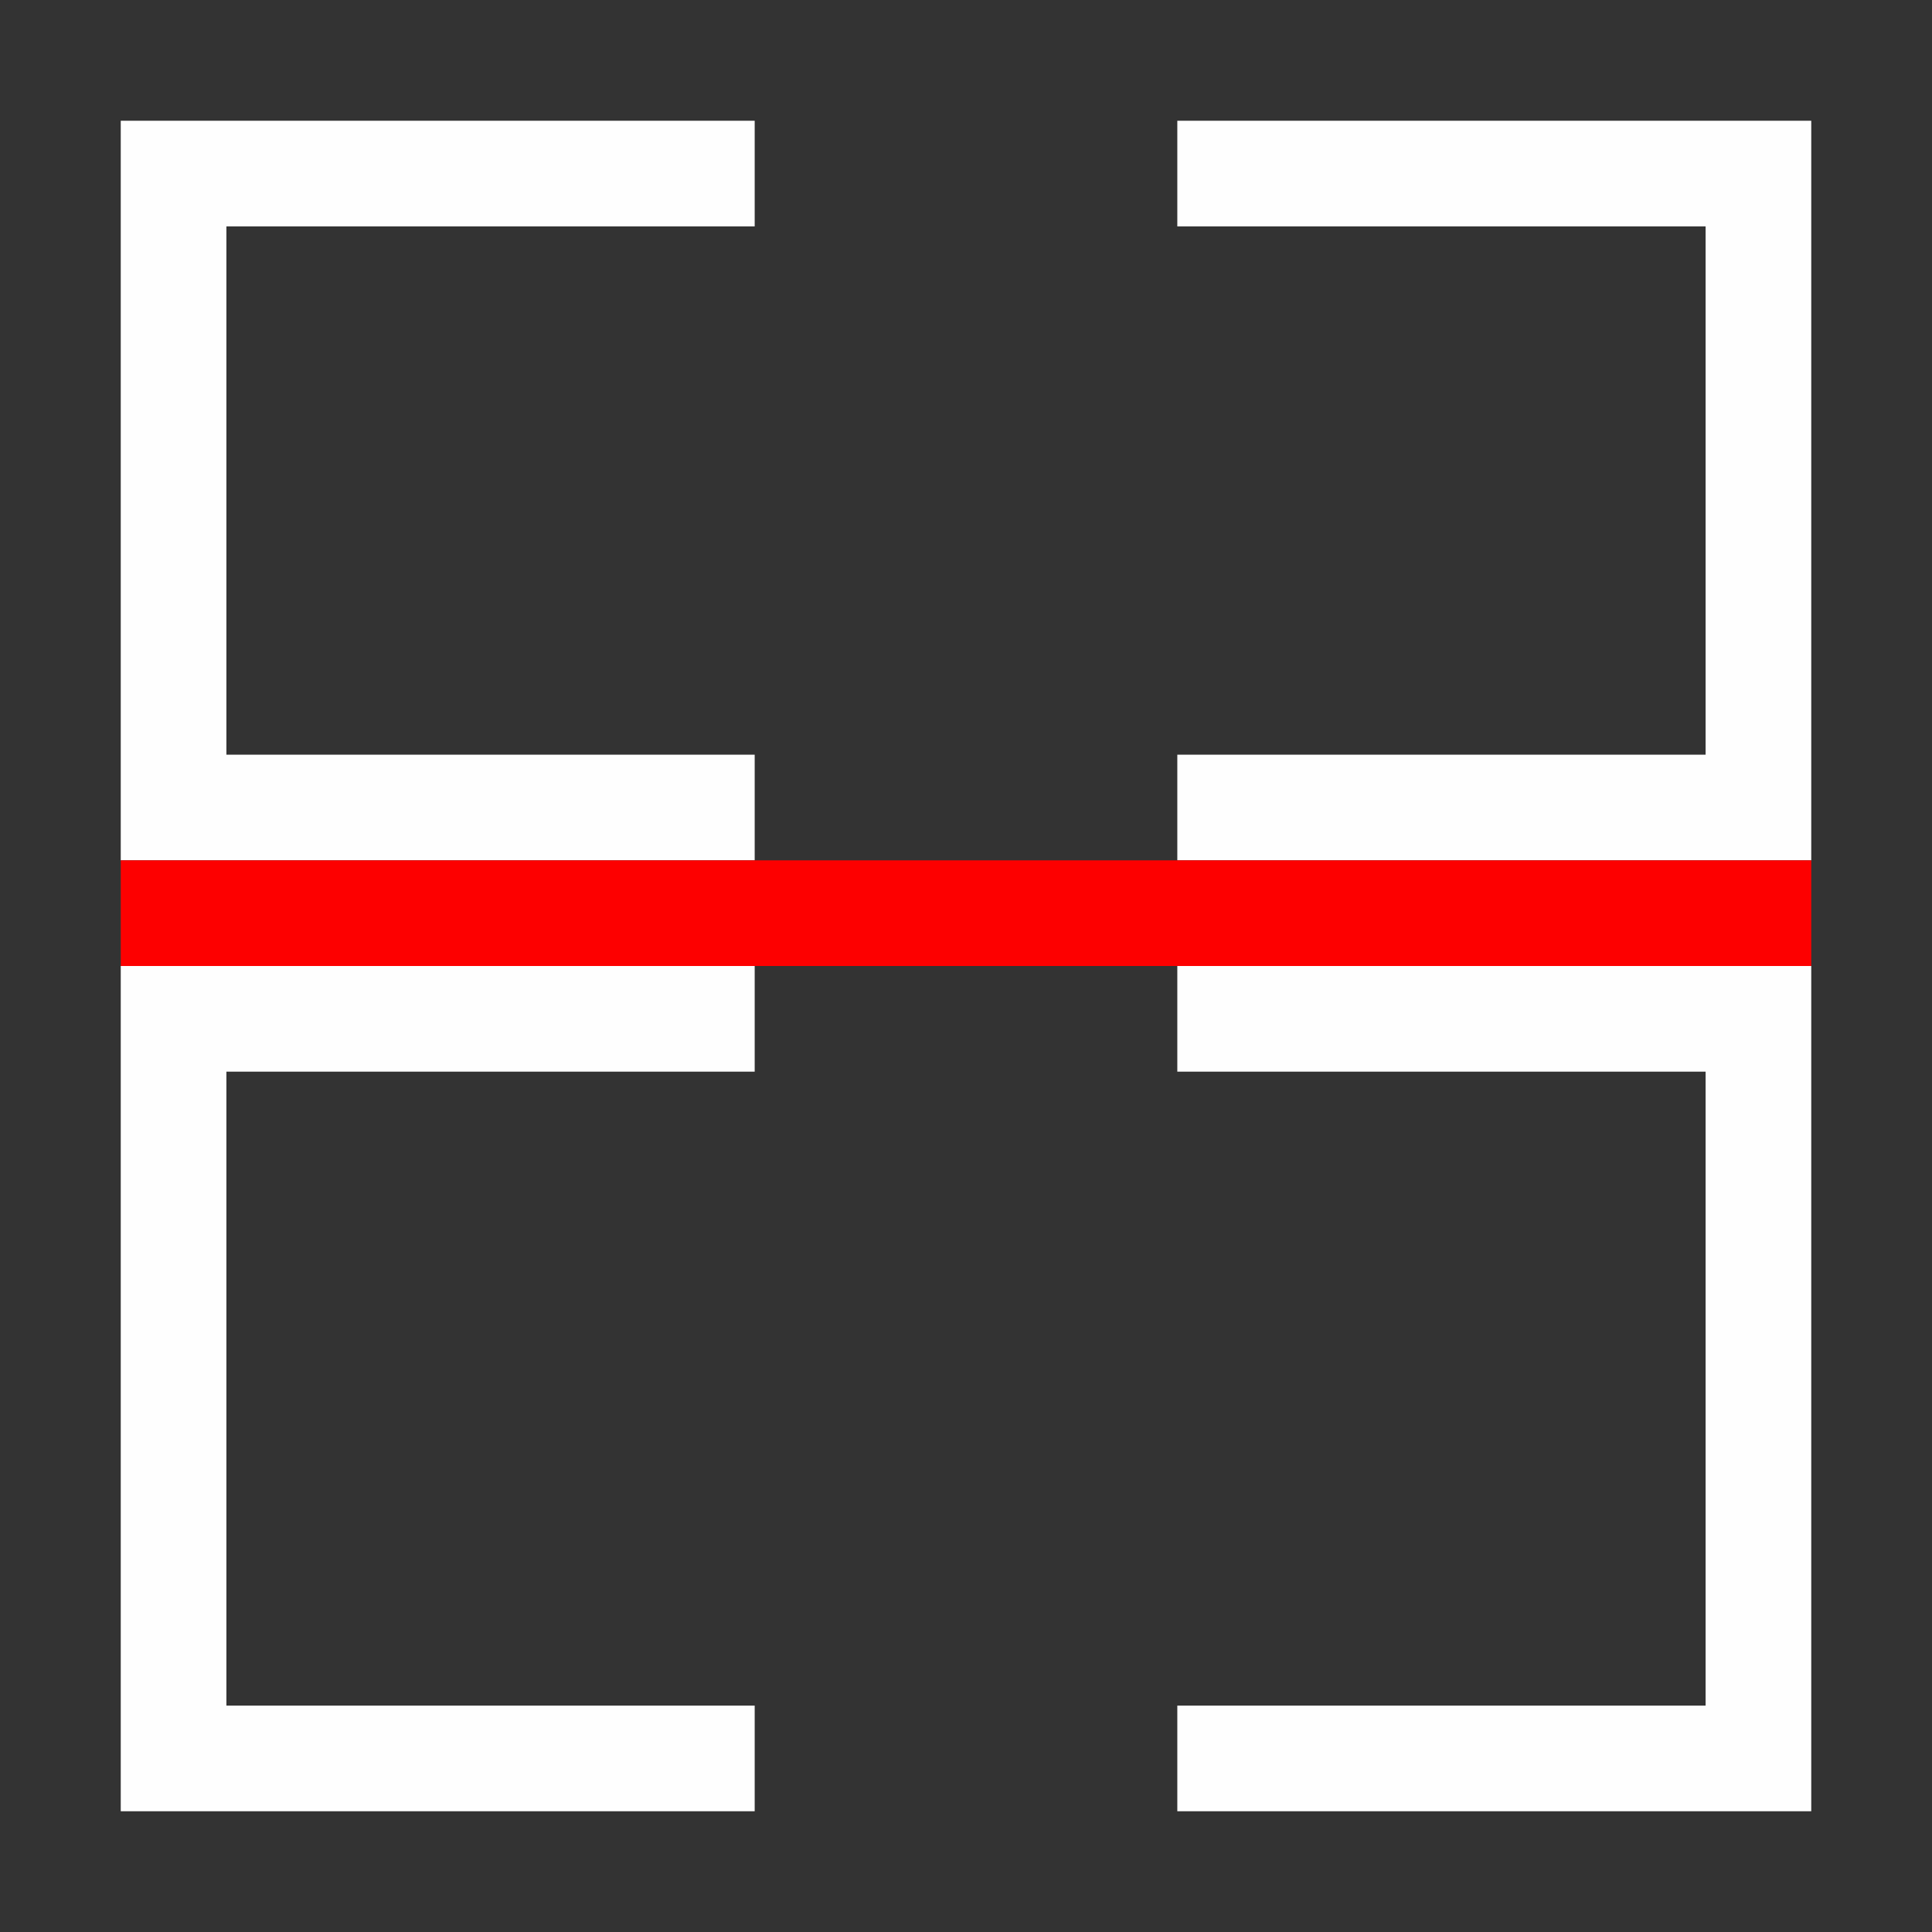 <?xml version="1.0" encoding="UTF-8" standalone="no"?>
<!-- Created with Inkscape (http://www.inkscape.org/) -->

<svg
   version="1.1"
   id="svg2"
   width="1600"
   height="1600"
   viewBox="0 0 1600 1600"
   sodipodi:docname="split_vertical.svg"
   inkscape:version="1.2.2 (732a01da63, 2022-12-09)"
   xmlns:inkscape="http://www.inkscape.org/namespaces/inkscape"
   xmlns:sodipodi="http://sodipodi.sourceforge.net/DTD/sodipodi-0.dtd"
   xmlns="http://www.w3.org/2000/svg"
   xmlns:svg="http://www.w3.org/2000/svg"
   xmlns:rdf="http://www.w3.org/1999/02/22-rdf-syntax-ns#"
   xmlns:cc="http://creativecommons.org/ns#"
   xmlns:dc="http://purl.org/dc/elements/1.1/">
  <rect x="0" y="0" width="1600" height="1600" fill="#333333" stroke="none"/>
  <defs
     id="defs6" />
  <sodipodi:namedview
     pagecolor="#808080"
     bordercolor="#666666"
     borderopacity="1"
     objecttolerance="10"
     gridtolerance="10"
     guidetolerance="10"
     inkscape:pageopacity="0"
     inkscape:pageshadow="2"
     inkscape:window-width="1993"
     inkscape:window-height="1009"
     id="namedview4"
     showgrid="false"
     inkscape:zoom="0.5"
     inkscape:cx="383"
     inkscape:cy="862"
     inkscape:window-x="-8"
     inkscape:window-y="-8"
     inkscape:window-maximized="1"
     inkscape:current-layer="SPLIT_VERTICAL"
     inkscape:showpageshadow="0"
     inkscape:pagecheckerboard="true"
     inkscape:deskcolor="#d1d1d1" />
  <g
     id="SPLIT_VERTICAL"
     transform="matrix(87.5,0,0,87.5,100,100)"
     style="stroke-width:0.011">
    <path
       style="fill:none;stroke-width:0"
       d="M 6,15.5 V 15 H 3.5 1 V 12 9 H 3.5 6 V 8.5 8 h 2 2 V 8.5 9 h 2.5 2.5 v 3 3 H 12.5 10 V 15.5 16 H 8 6 Z m 0,-9 V 6 H 3.5 1 V 3.5 1 H 3.5 6 V 0.5 0 h 2 2 V 0.5 1 H 12.5 15 V 3.5 6 H 12.5 10 V 6.5 7 H 8 6 Z"
       id="path823"
       inkscape:connector-curvature="0" />
    <path
       style="fill:#fefefe;stroke-width:0"
       d="M 0,12 V 8 H 3 6 V 8.5 9 H 3.5 1 v 3 3 H 3.5 6 V 15.5 16 H 3 0 Z m 10,3.5 V 15 H 12.5 15 V 12 9 H 12.5 10 V 8.5 8 h 3 3 v 4 4 H 13 10 Z M 0,3.5 V 0 H 3 6 V 0.5 1 H 3.5 1 V 3.5 6 H 3.5 6 V 6.5 7 H 3 0 Z m 10,3 V 6 H 12.5 15 V 3.5 1 H 12.5 10 V 0.5 0 h 3 3 V 3.5 7 h -3 -3 z"
       id="path821"
       inkscape:connector-curvature="0" />
    <path
       style="fill:#fd0000;stroke-width:0"
       d="M 0,7.5 V 7 h 8 8 V 7.5 8 H 8 0 Z"
       id="path819"
       inkscape:connector-curvature="0" />
  </g>
</svg>
